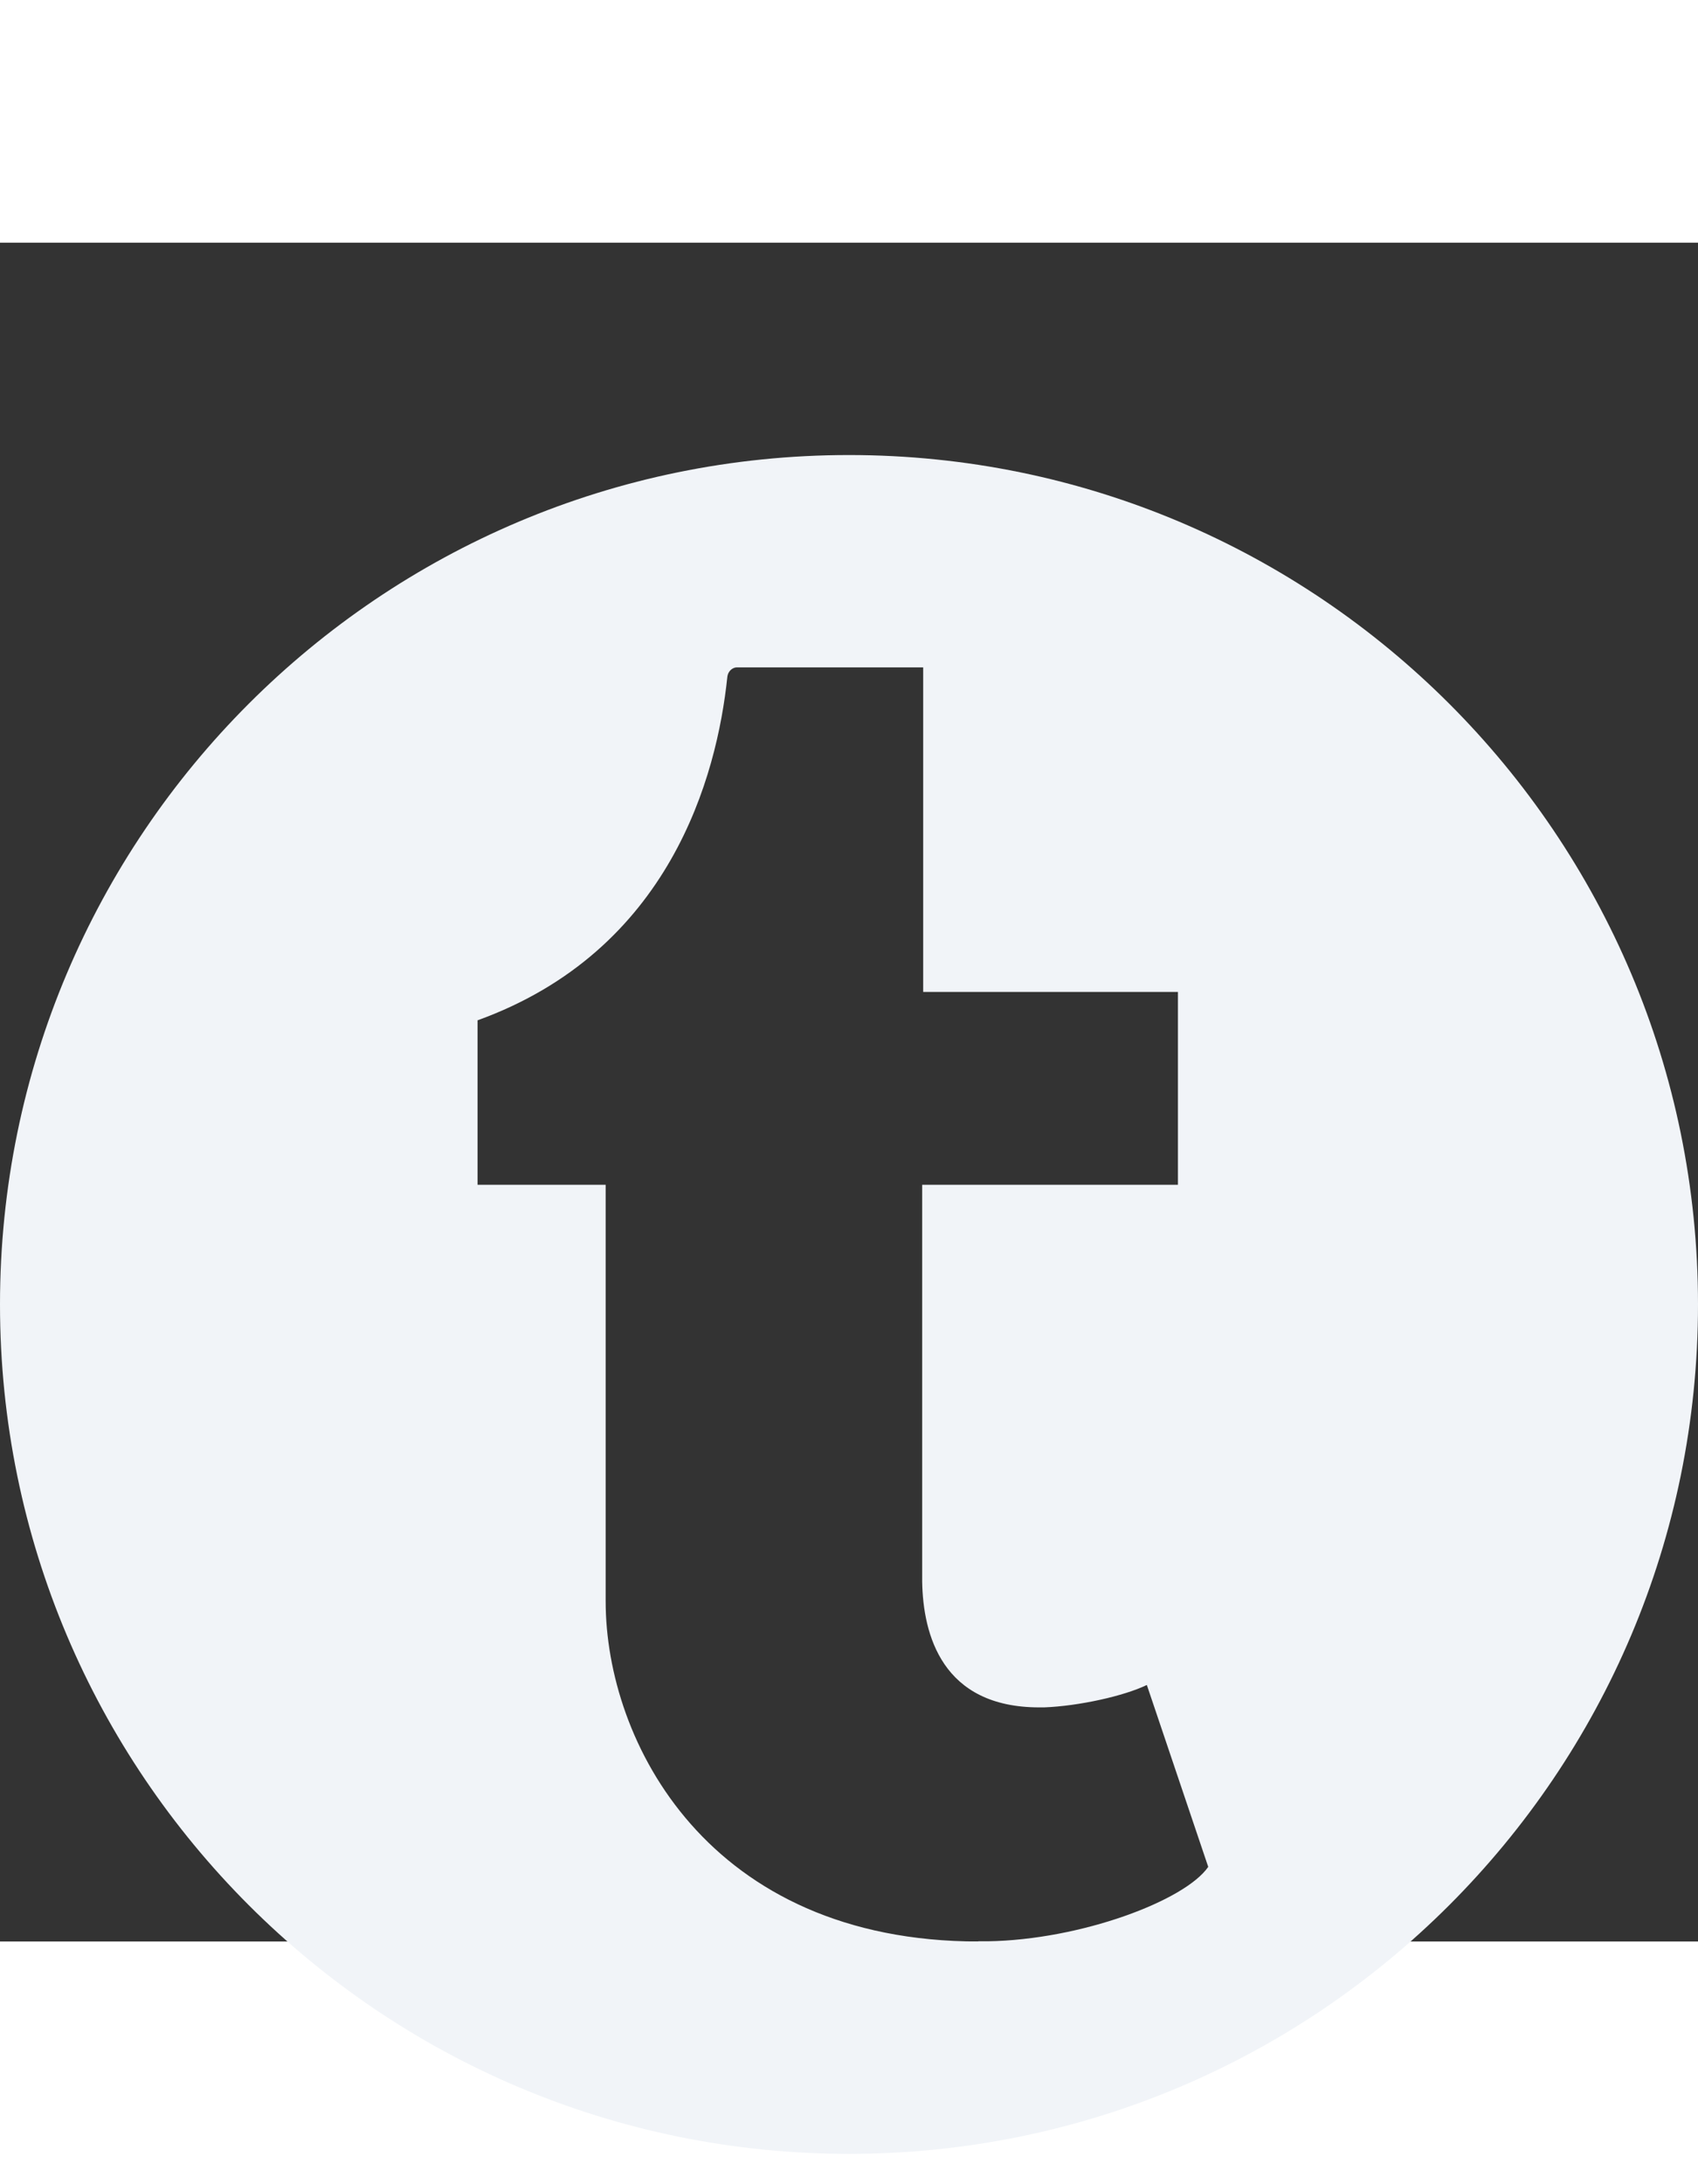 <svg width="14" height="18" viewBox="0 -4 32 32" fill="none" xmlns="http://www.w3.org/2000/svg">
<rect x="0" y="-4" width="32" height="32" fill="#333333" stroke="none"/>
<path fill-rule="evenodd" clip-rule="evenodd" d="M16 32C24.836 32 32 24.837 32 16C32 7.163 24.836 0 16 0C7.164 0 0 7.163 0 16C0 24.837 7.164 32 16 32ZM11.414 21.59C11.414 24.242 13.352 28 18.445 28L18.434 27.996H18.613C20.368 27.969 22.332 27.23 22.77 26.594L21.613 23.168C21.394 23.273 21.077 23.371 20.736 23.446C20.381 23.524 20 23.578 19.676 23.59H19.586C17.754 23.59 17.395 22.219 17.379 21.22V13.746H22.199V10.113H17.398V4H13.882C13.824 4 13.723 4.051 13.707 4.18C13.512 6.051 12.629 9.336 9 10.648V13.746H11.414V21.59Z" fill="#f1f4f8"/>
</svg>
